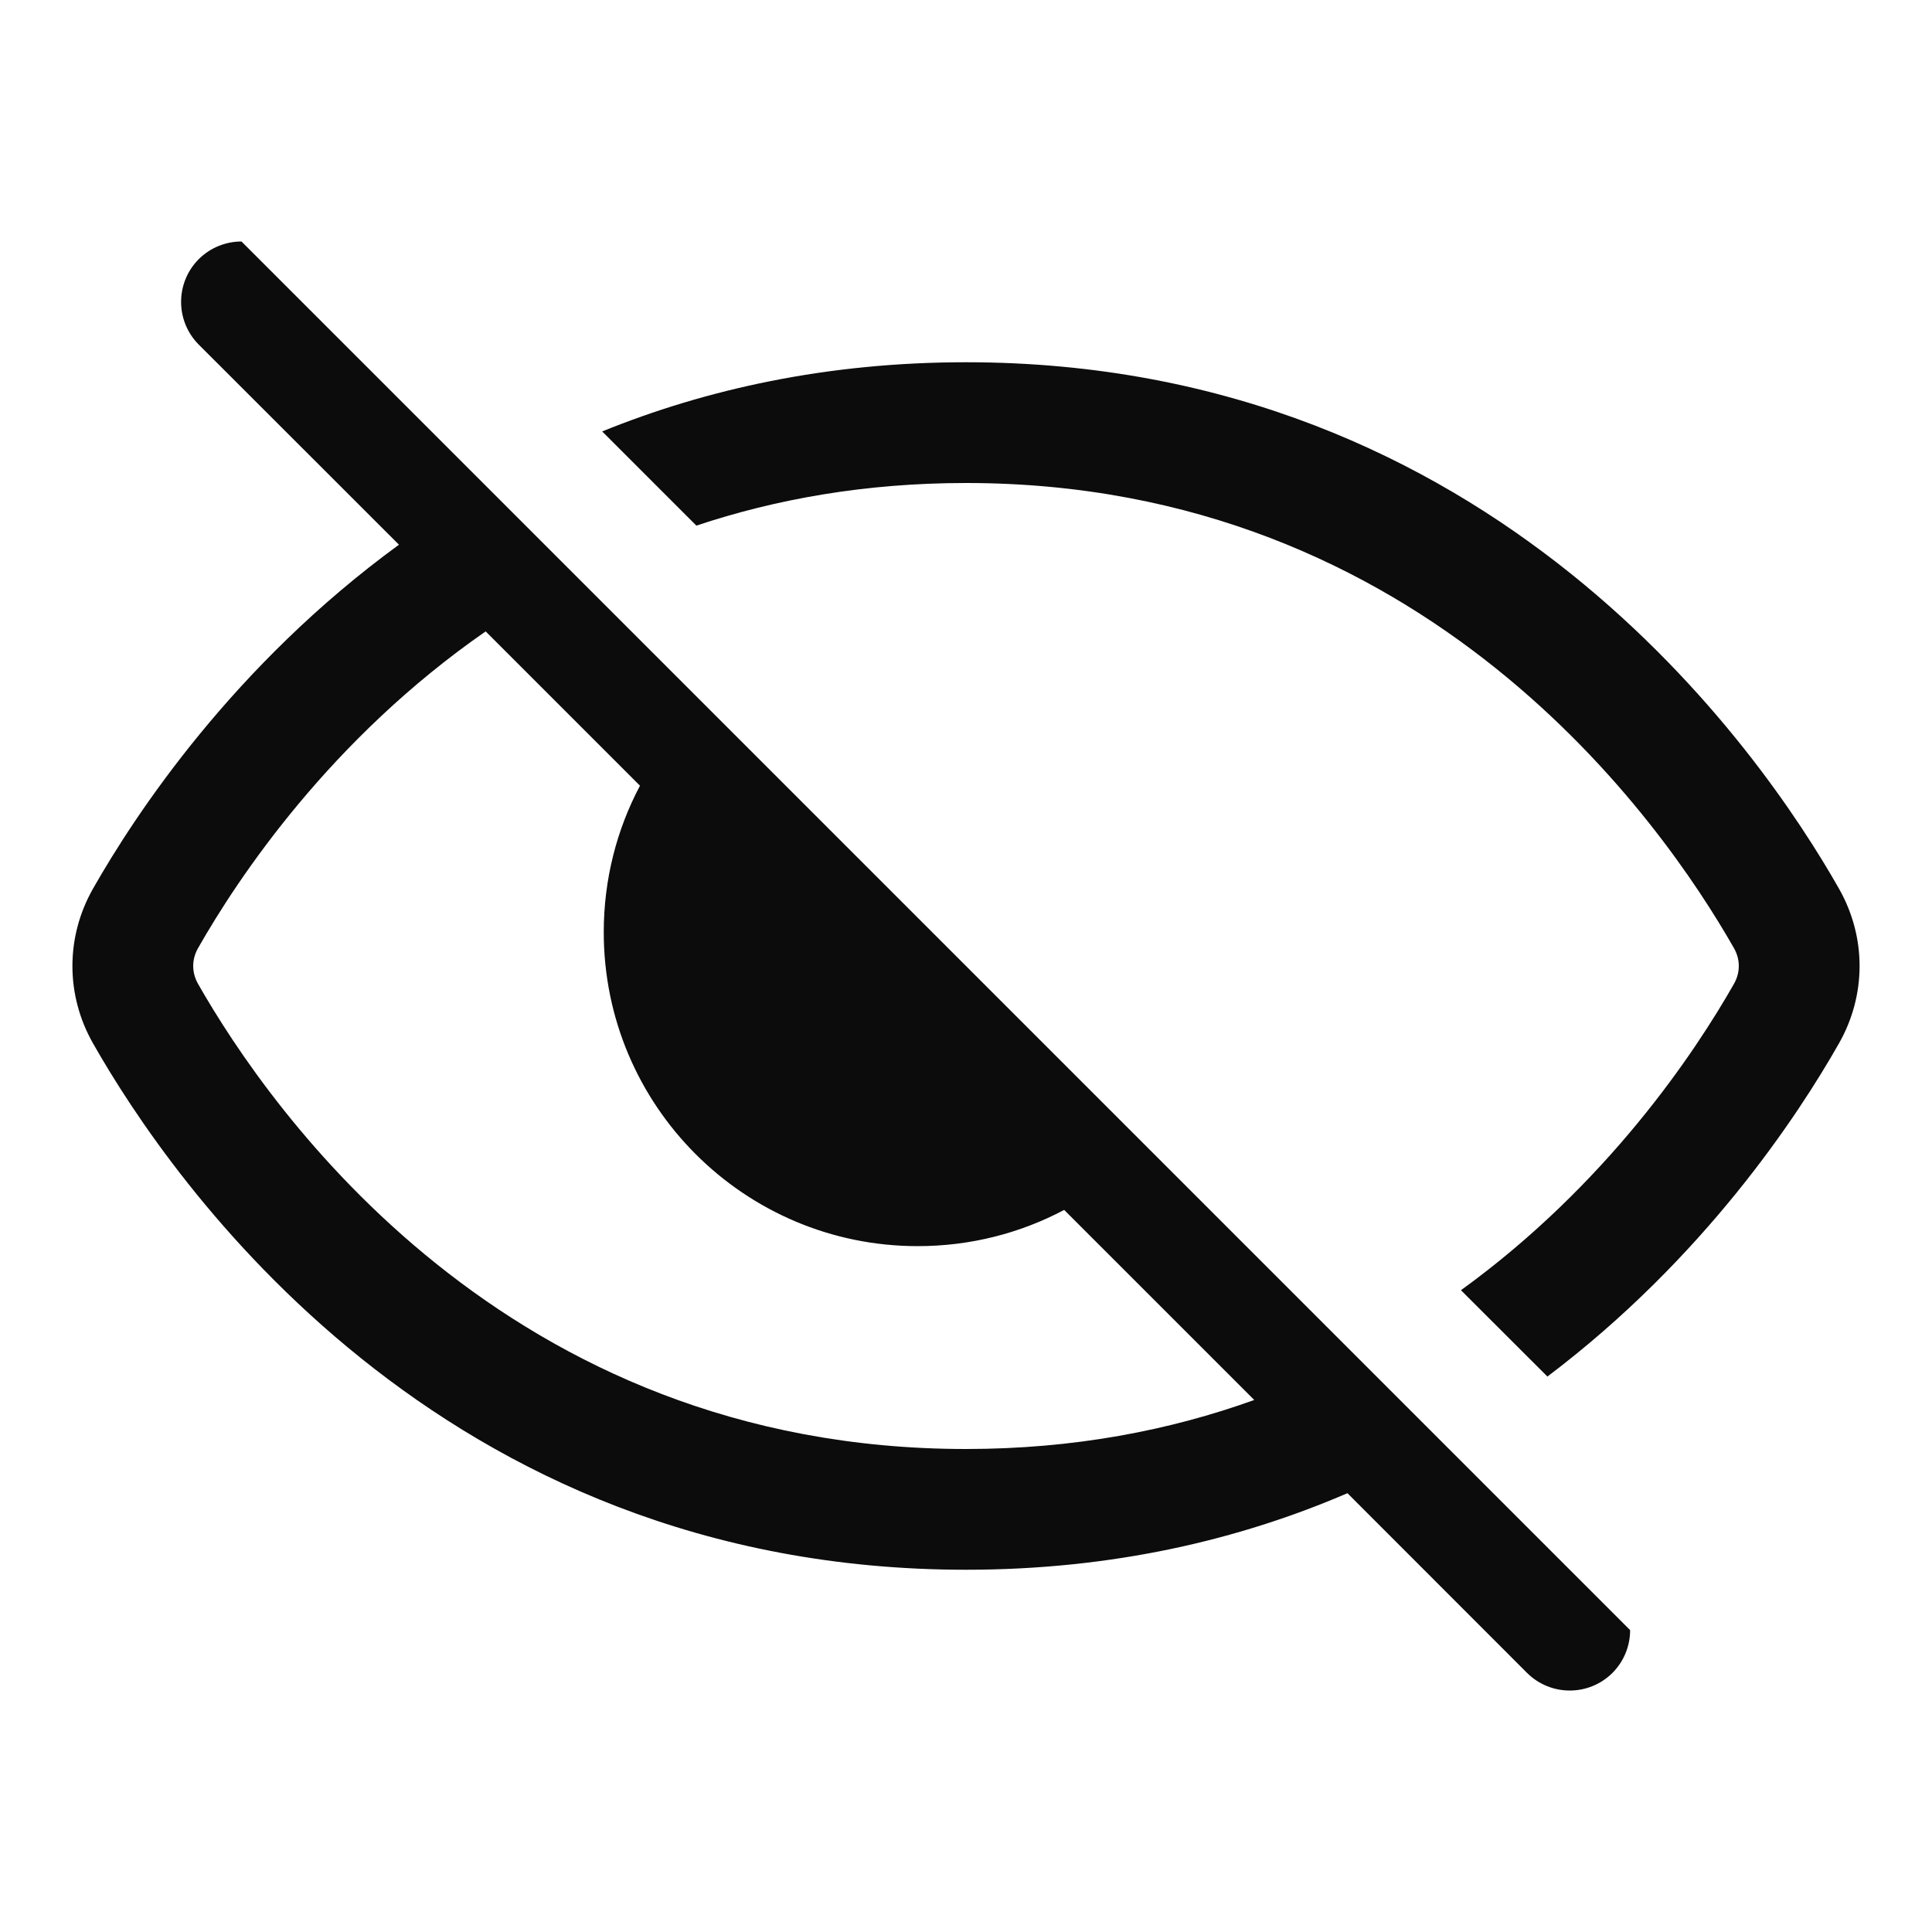 <svg width="16" height="16" viewBox="0 0 16 16" fill="none" xmlns="http://www.w3.org/2000/svg">
<path d="M12.815 11.4C14.113 10.42 14.889 9.241 15.23 8.64C15.457 8.24 15.457 7.76 15.23 7.36C14.583 6.22 12.37 3 8 3C6.85 3 5.849 3.223 4.987 3.573L5.767 4.353C6.426 4.133 7.169 4 8 4C11.811 4 13.763 6.803 14.361 7.854C14.413 7.947 14.413 8.053 14.361 8.146C14.036 8.718 13.309 9.809 12.099 10.685L12.815 11.4Z" fill="#0C0C0C"/>
<path fill-rule="evenodd" clip-rule="evenodd" d="M13.5 13.5L2 2C1.872 2 1.744 2.049 1.646 2.146C1.451 2.342 1.451 2.658 1.646 2.854L3.304 4.511C1.935 5.509 1.122 6.741 0.77 7.36C0.543 7.76 0.543 8.24 0.77 8.64C1.417 9.78 3.63 13 8 13C9.216 13 10.265 12.751 11.159 12.366L12.646 13.854C12.842 14.049 13.158 14.049 13.354 13.854C13.451 13.756 13.5 13.628 13.5 13.5ZM1.639 7.854C1.975 7.263 2.74 6.118 4.022 5.229L5.3 6.507C5.108 6.869 5 7.282 5 7.72C5 9.156 6.164 10.32 7.6 10.32C8.038 10.32 8.451 10.212 8.813 10.02L10.387 11.594C9.69 11.845 8.896 12 8 12C4.189 12 2.237 9.197 1.639 8.146C1.587 8.053 1.587 7.947 1.639 7.854Z" fill="#0C0C0C"/>
</svg>
